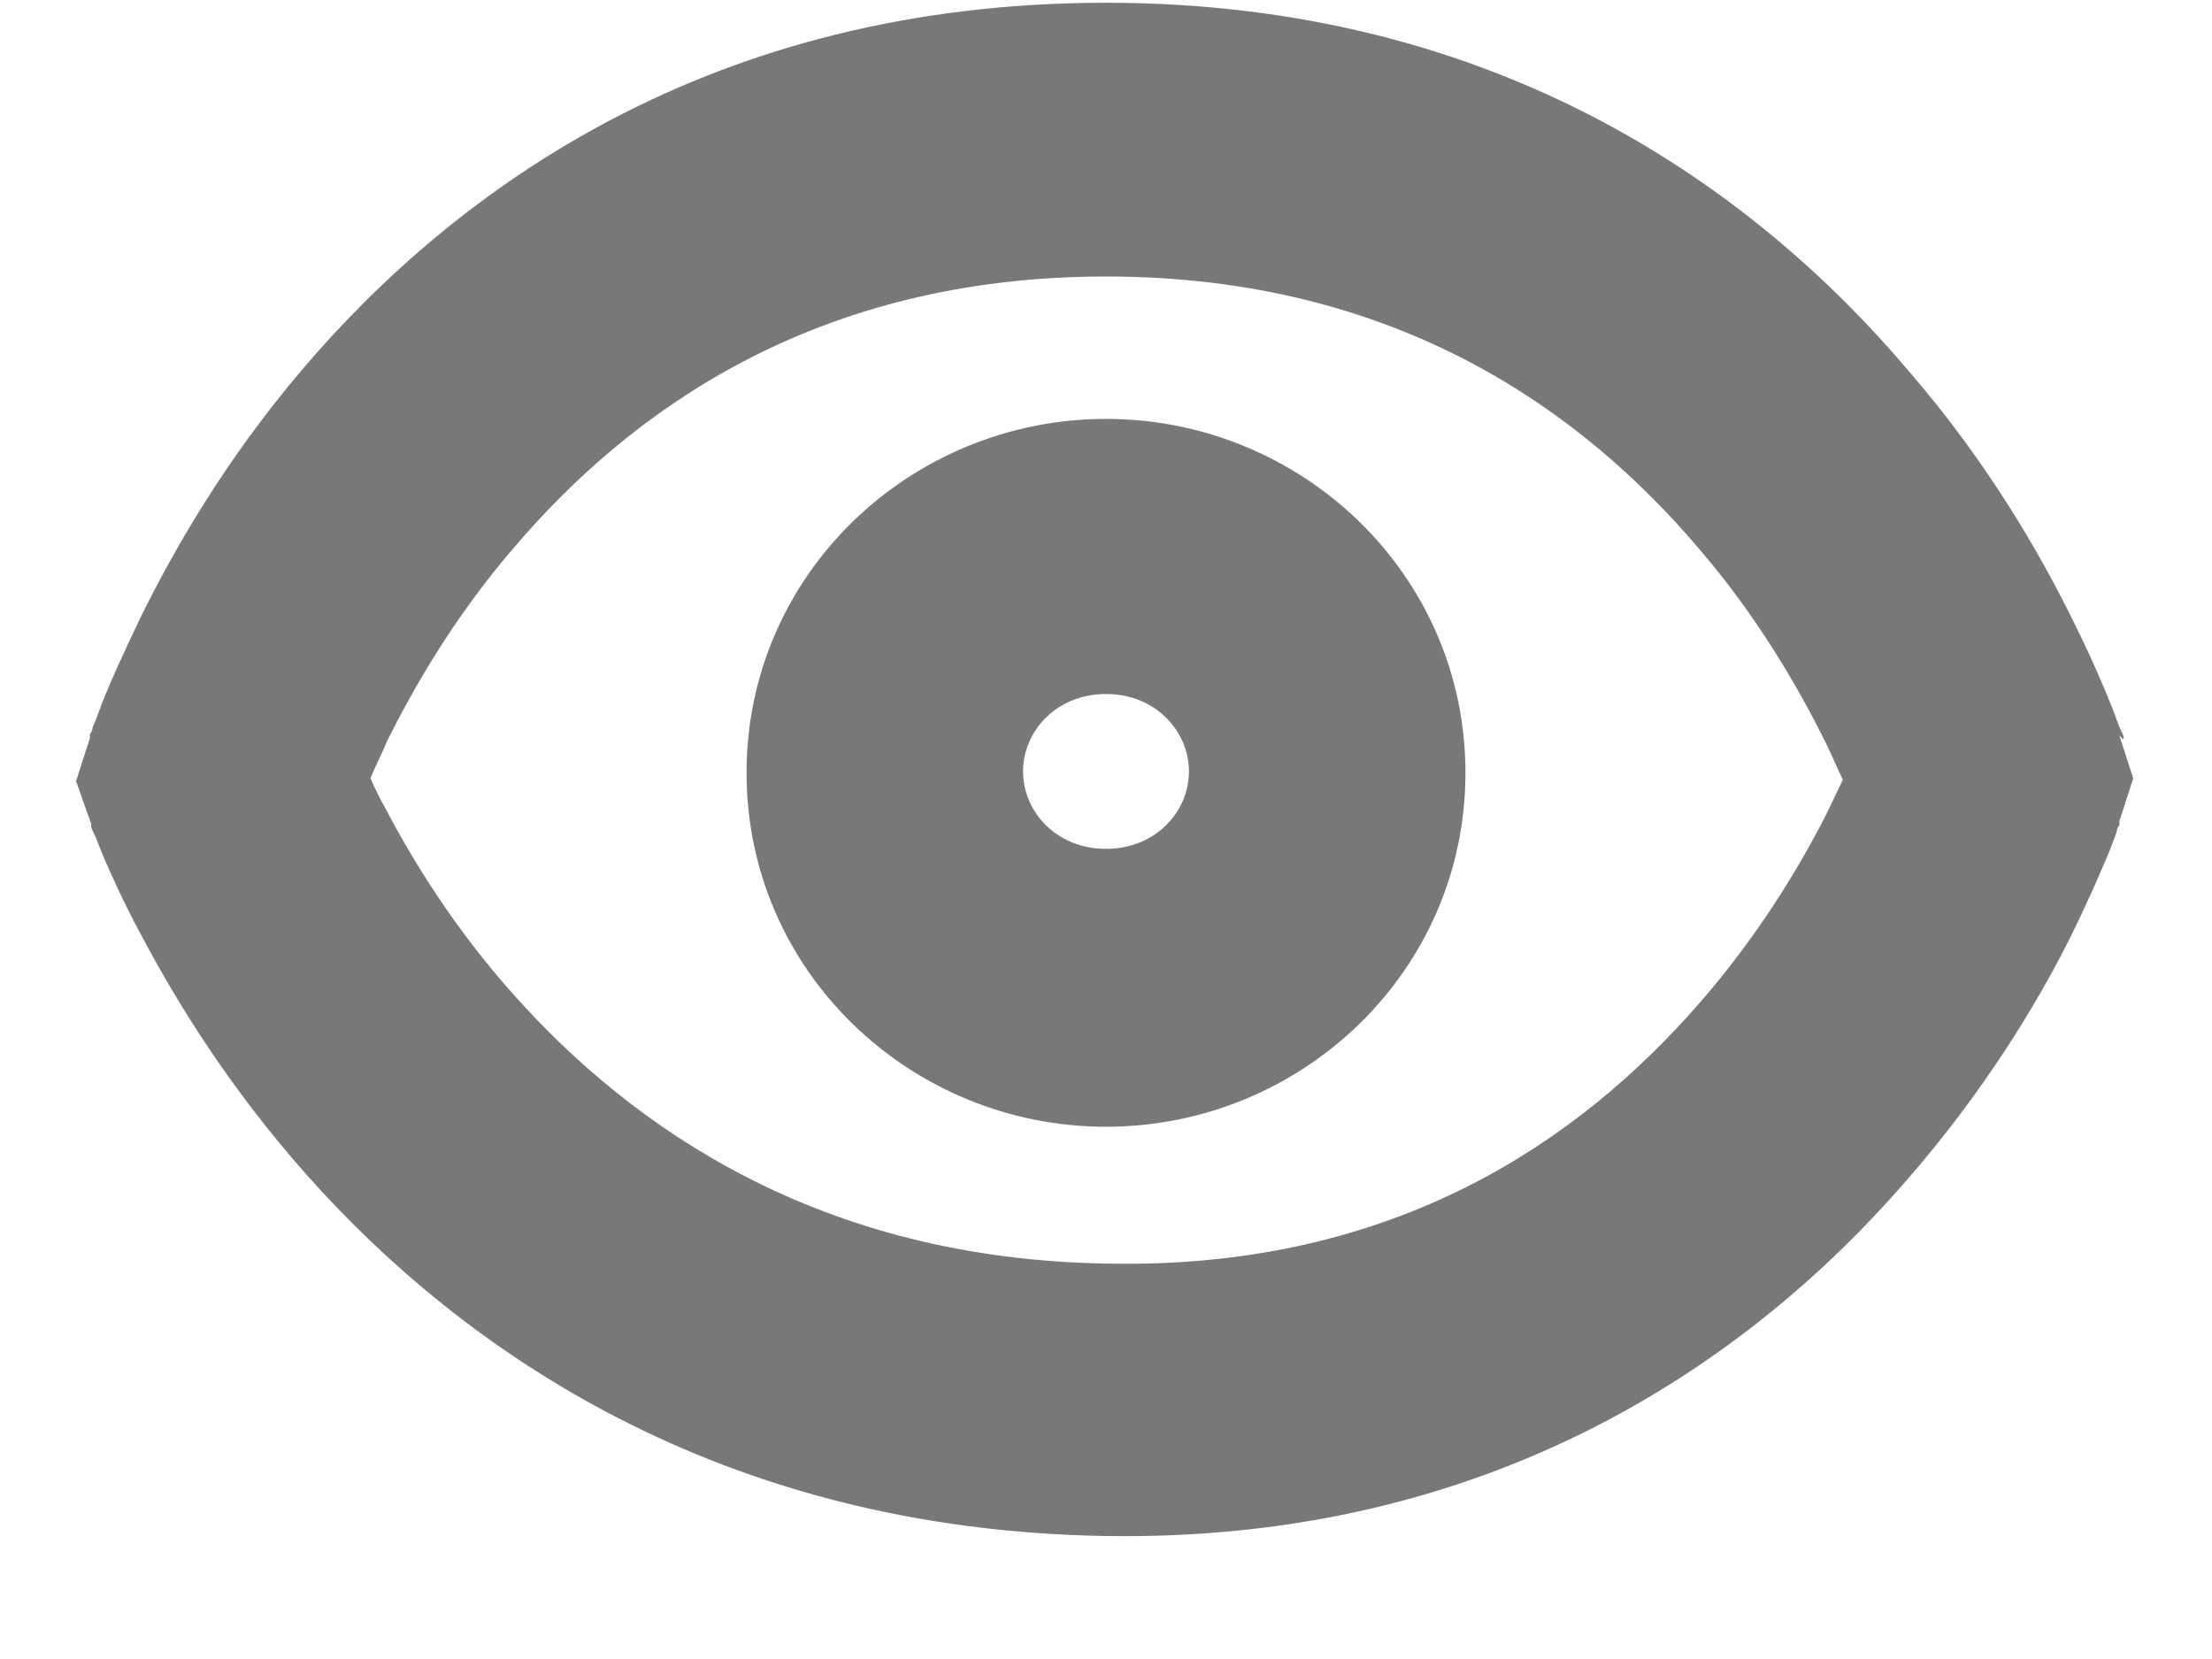 <svg width="16" height="12" viewBox="0 0 16 12" fill="none" xmlns="http://www.w3.org/2000/svg">
<g clip-path="url(#clip0_3081_1758)">
<path d="M8 3.03C6.59 3.03 5.4 4.15 5.4 5.59C5.4 7.03 6.59 8.15 8 8.15C9.41 8.15 10.6 7.03 10.6 5.59C10.6 4.15 9.41 3.03 8 3.03ZM8 6.14C7.64 6.14 7.4 5.87 7.4 5.58C7.4 5.29 7.64 5.02 8 5.02C8.36 5.02 8.6 5.29 8.6 5.58C8.6 5.87 8.36 6.14 8 6.14Z" fill="#787878"/>
<path d="M15.36 5.35C15.36 5.35 15.36 5.34 15.36 5.33C15.36 5.32 15.35 5.3 15.34 5.28C15.32 5.24 15.3 5.17 15.27 5.1C15.21 4.95 15.12 4.74 15 4.5C14.76 4.01 14.38 3.35 13.82 2.7C12.7 1.37 10.84 0.02 8 0.02C5.16 0.02 3.31 1.35 2.18 2.68C1.62 3.34 1.25 3.99 1.01 4.48C0.89 4.73 0.8 4.93 0.74 5.08C0.71 5.16 0.69 5.22 0.67 5.26C0.67 5.28 0.66 5.3 0.65 5.31C0.65 5.31 0.65 5.32 0.65 5.33V5.65V5.34L0.55 5.65L0.66 5.96C0.66 5.96 0.66 5.97 0.66 5.98C0.66 5.99 0.67 6.01 0.68 6.03C0.7 6.07 0.72 6.13 0.75 6.2C0.81 6.34 0.9 6.54 1.03 6.78C1.28 7.25 1.66 7.87 2.22 8.5C3.35 9.77 5.2 11.06 7.98 11.11C10.78 11.16 12.65 9.85 13.78 8.55C14.34 7.91 14.73 7.27 14.97 6.79C15.09 6.55 15.18 6.34 15.24 6.2C15.27 6.13 15.29 6.07 15.31 6.02C15.31 6 15.32 5.98 15.33 5.97V5.94L15.43 5.63L15.33 5.32L15.36 5.35ZM13.2 5.91C13.01 6.28 12.71 6.78 12.28 7.27C11.43 8.24 10.1 9.18 8.02 9.14C5.92 9.11 4.57 8.15 3.72 7.2C3.29 6.72 2.99 6.23 2.8 5.87C2.75 5.78 2.71 5.7 2.68 5.63C2.71 5.55 2.76 5.46 2.8 5.36C2.99 4.98 3.28 4.47 3.71 3.97C4.55 2.98 5.89 2 8 2C10.11 2 11.45 2.98 12.29 3.97C12.72 4.47 13.01 4.98 13.2 5.36C13.25 5.46 13.29 5.56 13.33 5.64C13.29 5.72 13.25 5.81 13.2 5.91Z" fill="#787878"/>
</g>
<defs>
<clipPath id="clip0_3081_1758">
<rect width="14.9" height="11.14" fill="white" transform="translate(0.55)"/>
</clipPath>
</defs>
</svg>
